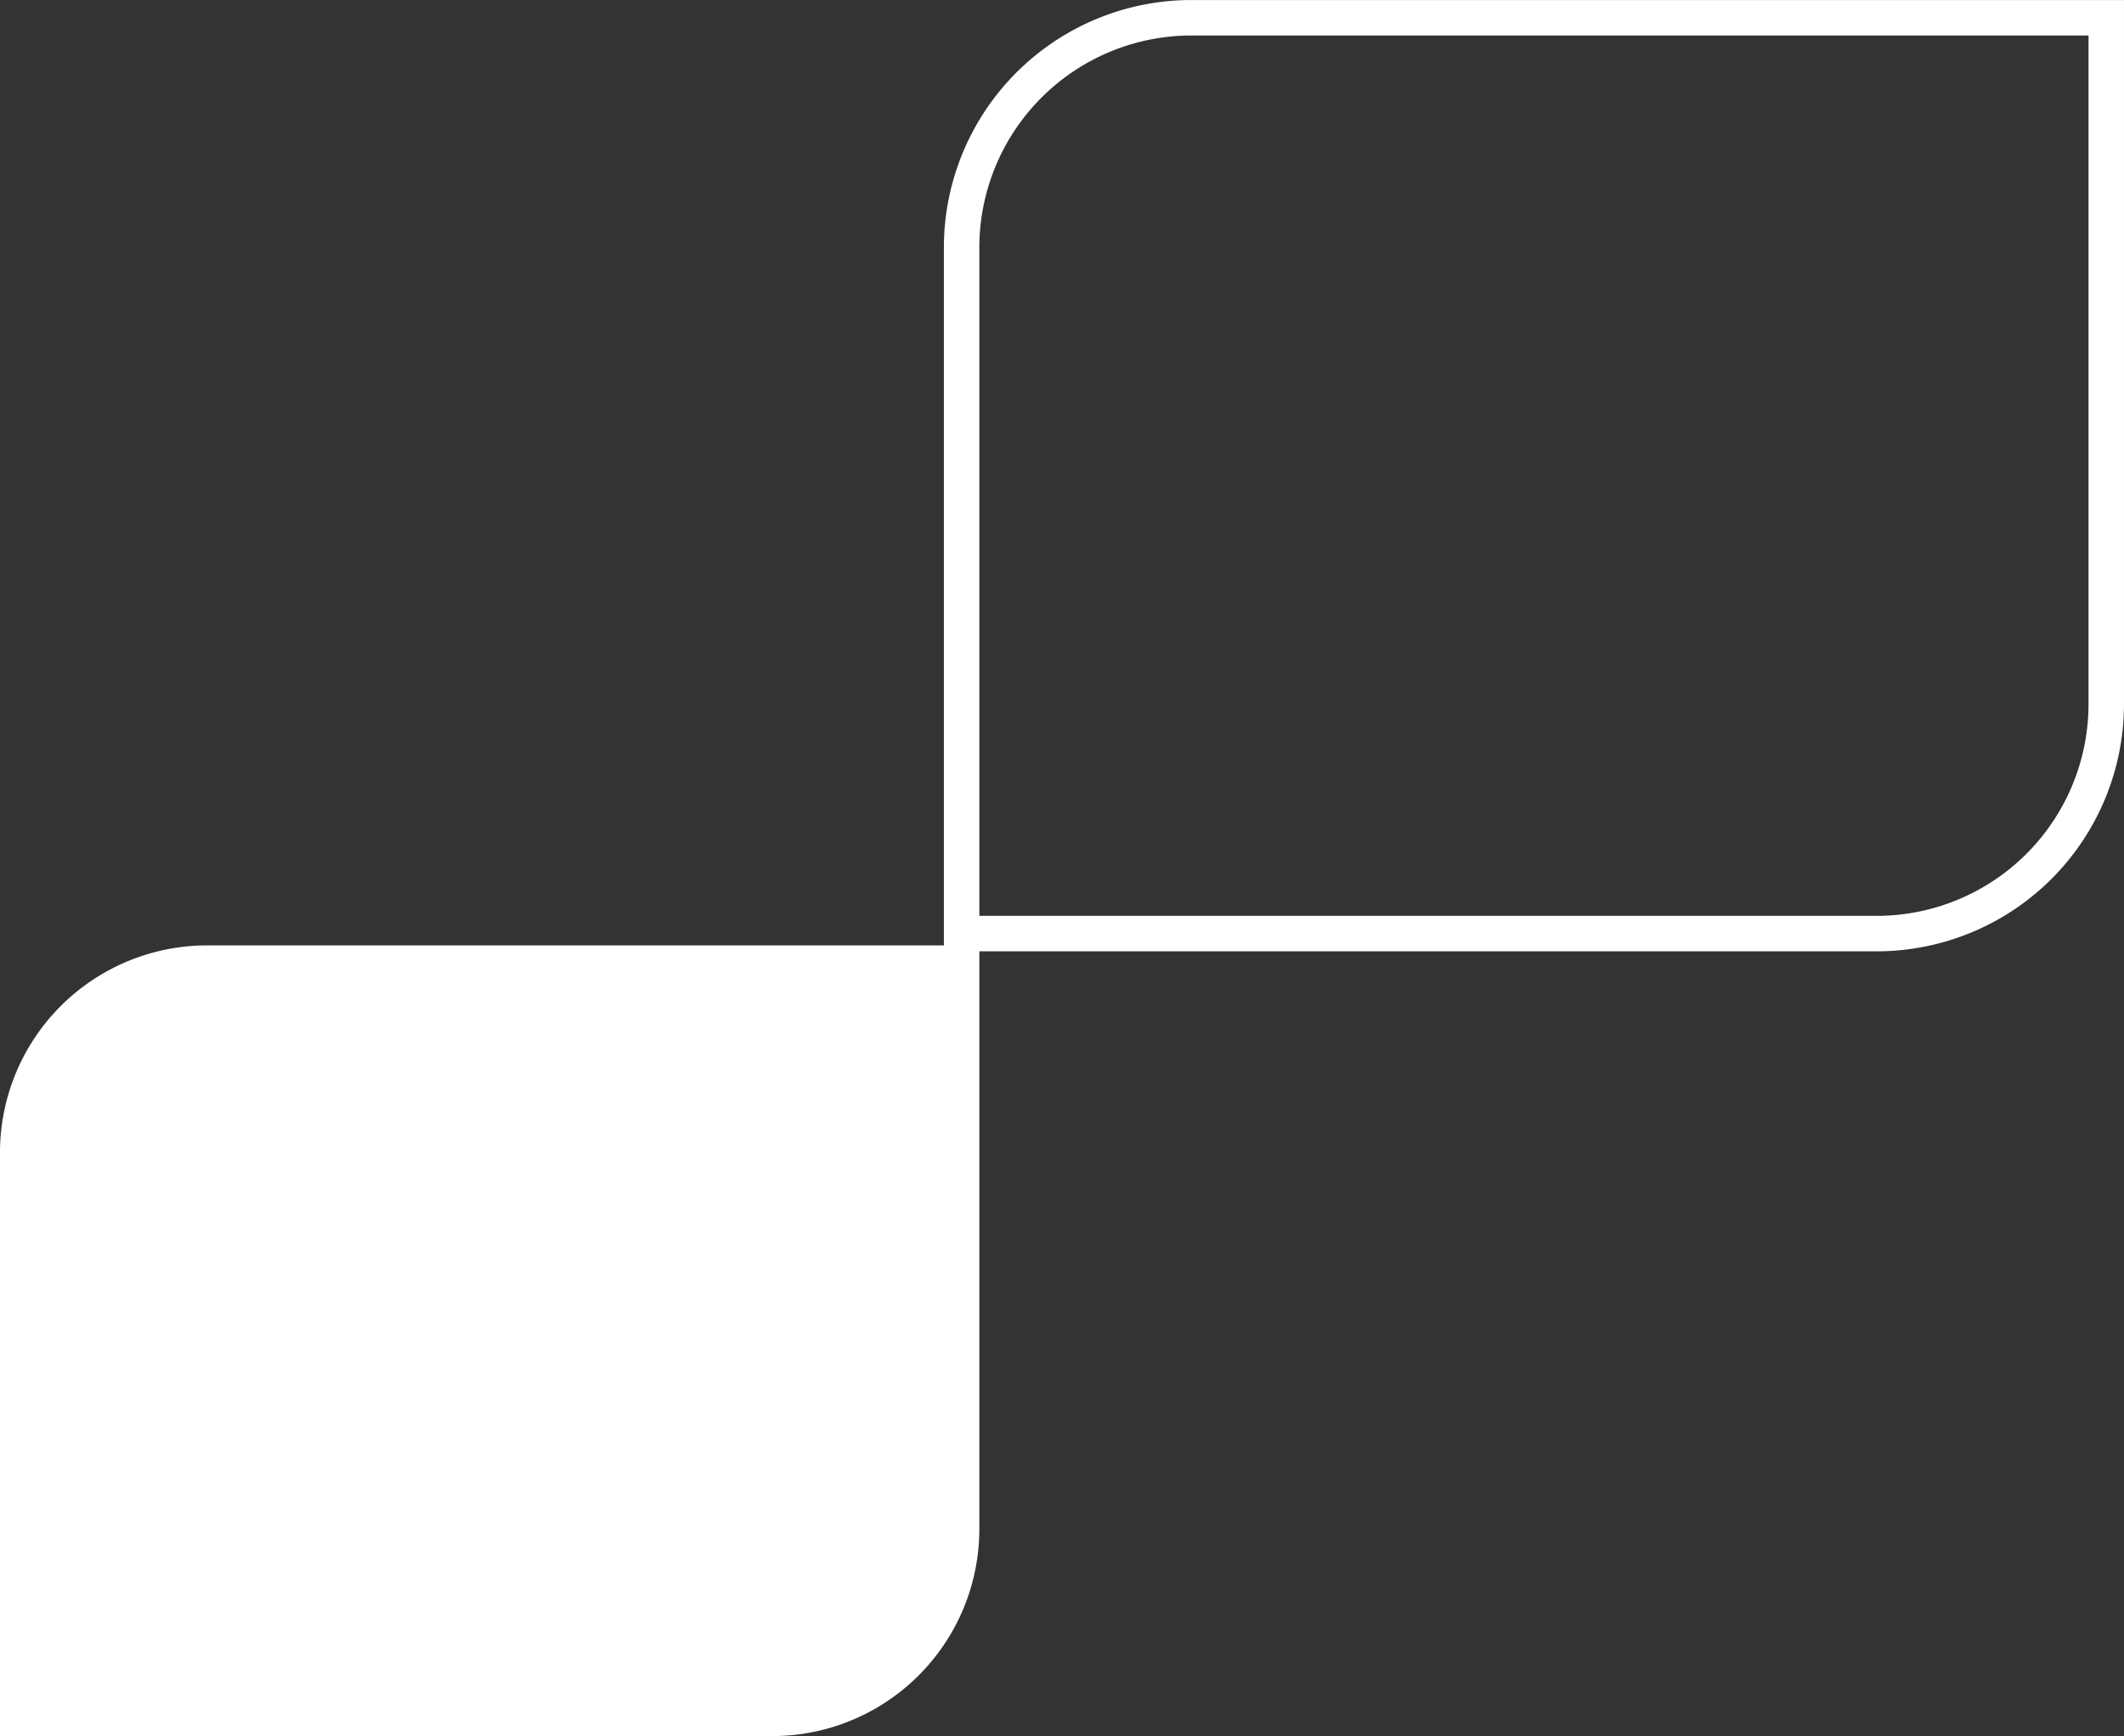 <svg xmlns="http://www.w3.org/2000/svg" width="239.569" height="195.781" viewBox="0 0 239.569 195.781">
  <rect x="0" y="0" width="239.569" height="195.781" fill="#333333" stroke="none"/>
  <g id="Grupo_4031" data-name="Grupo 4031" transform="translate(-1760.804 -129.219)">
    <path id="Trazado_8629" data-name="Trazado 8629" d="M137.585,37A21.361,21.361,0,0,0,116.293,58.3V122.17h85.163a21.374,21.374,0,0,0,21.3-21.3V37Z" transform="translate(1985.559 360.004) rotate(180)" fill="#fff" stroke="#fff" stroke-width="4" opacity="0.998"/>
    <path id="Trazado_8630" data-name="Trazado 8630" d="M142.114,37a25.9,25.9,0,0,0-25.82,25.82v77.461H219.57A25.92,25.92,0,0,0,245.4,114.46V37Z" transform="translate(2114.666 271.504) rotate(180)" fill="none" stroke="#fff" stroke-width="4" opacity="0.998"/>
  </g>
</svg>
